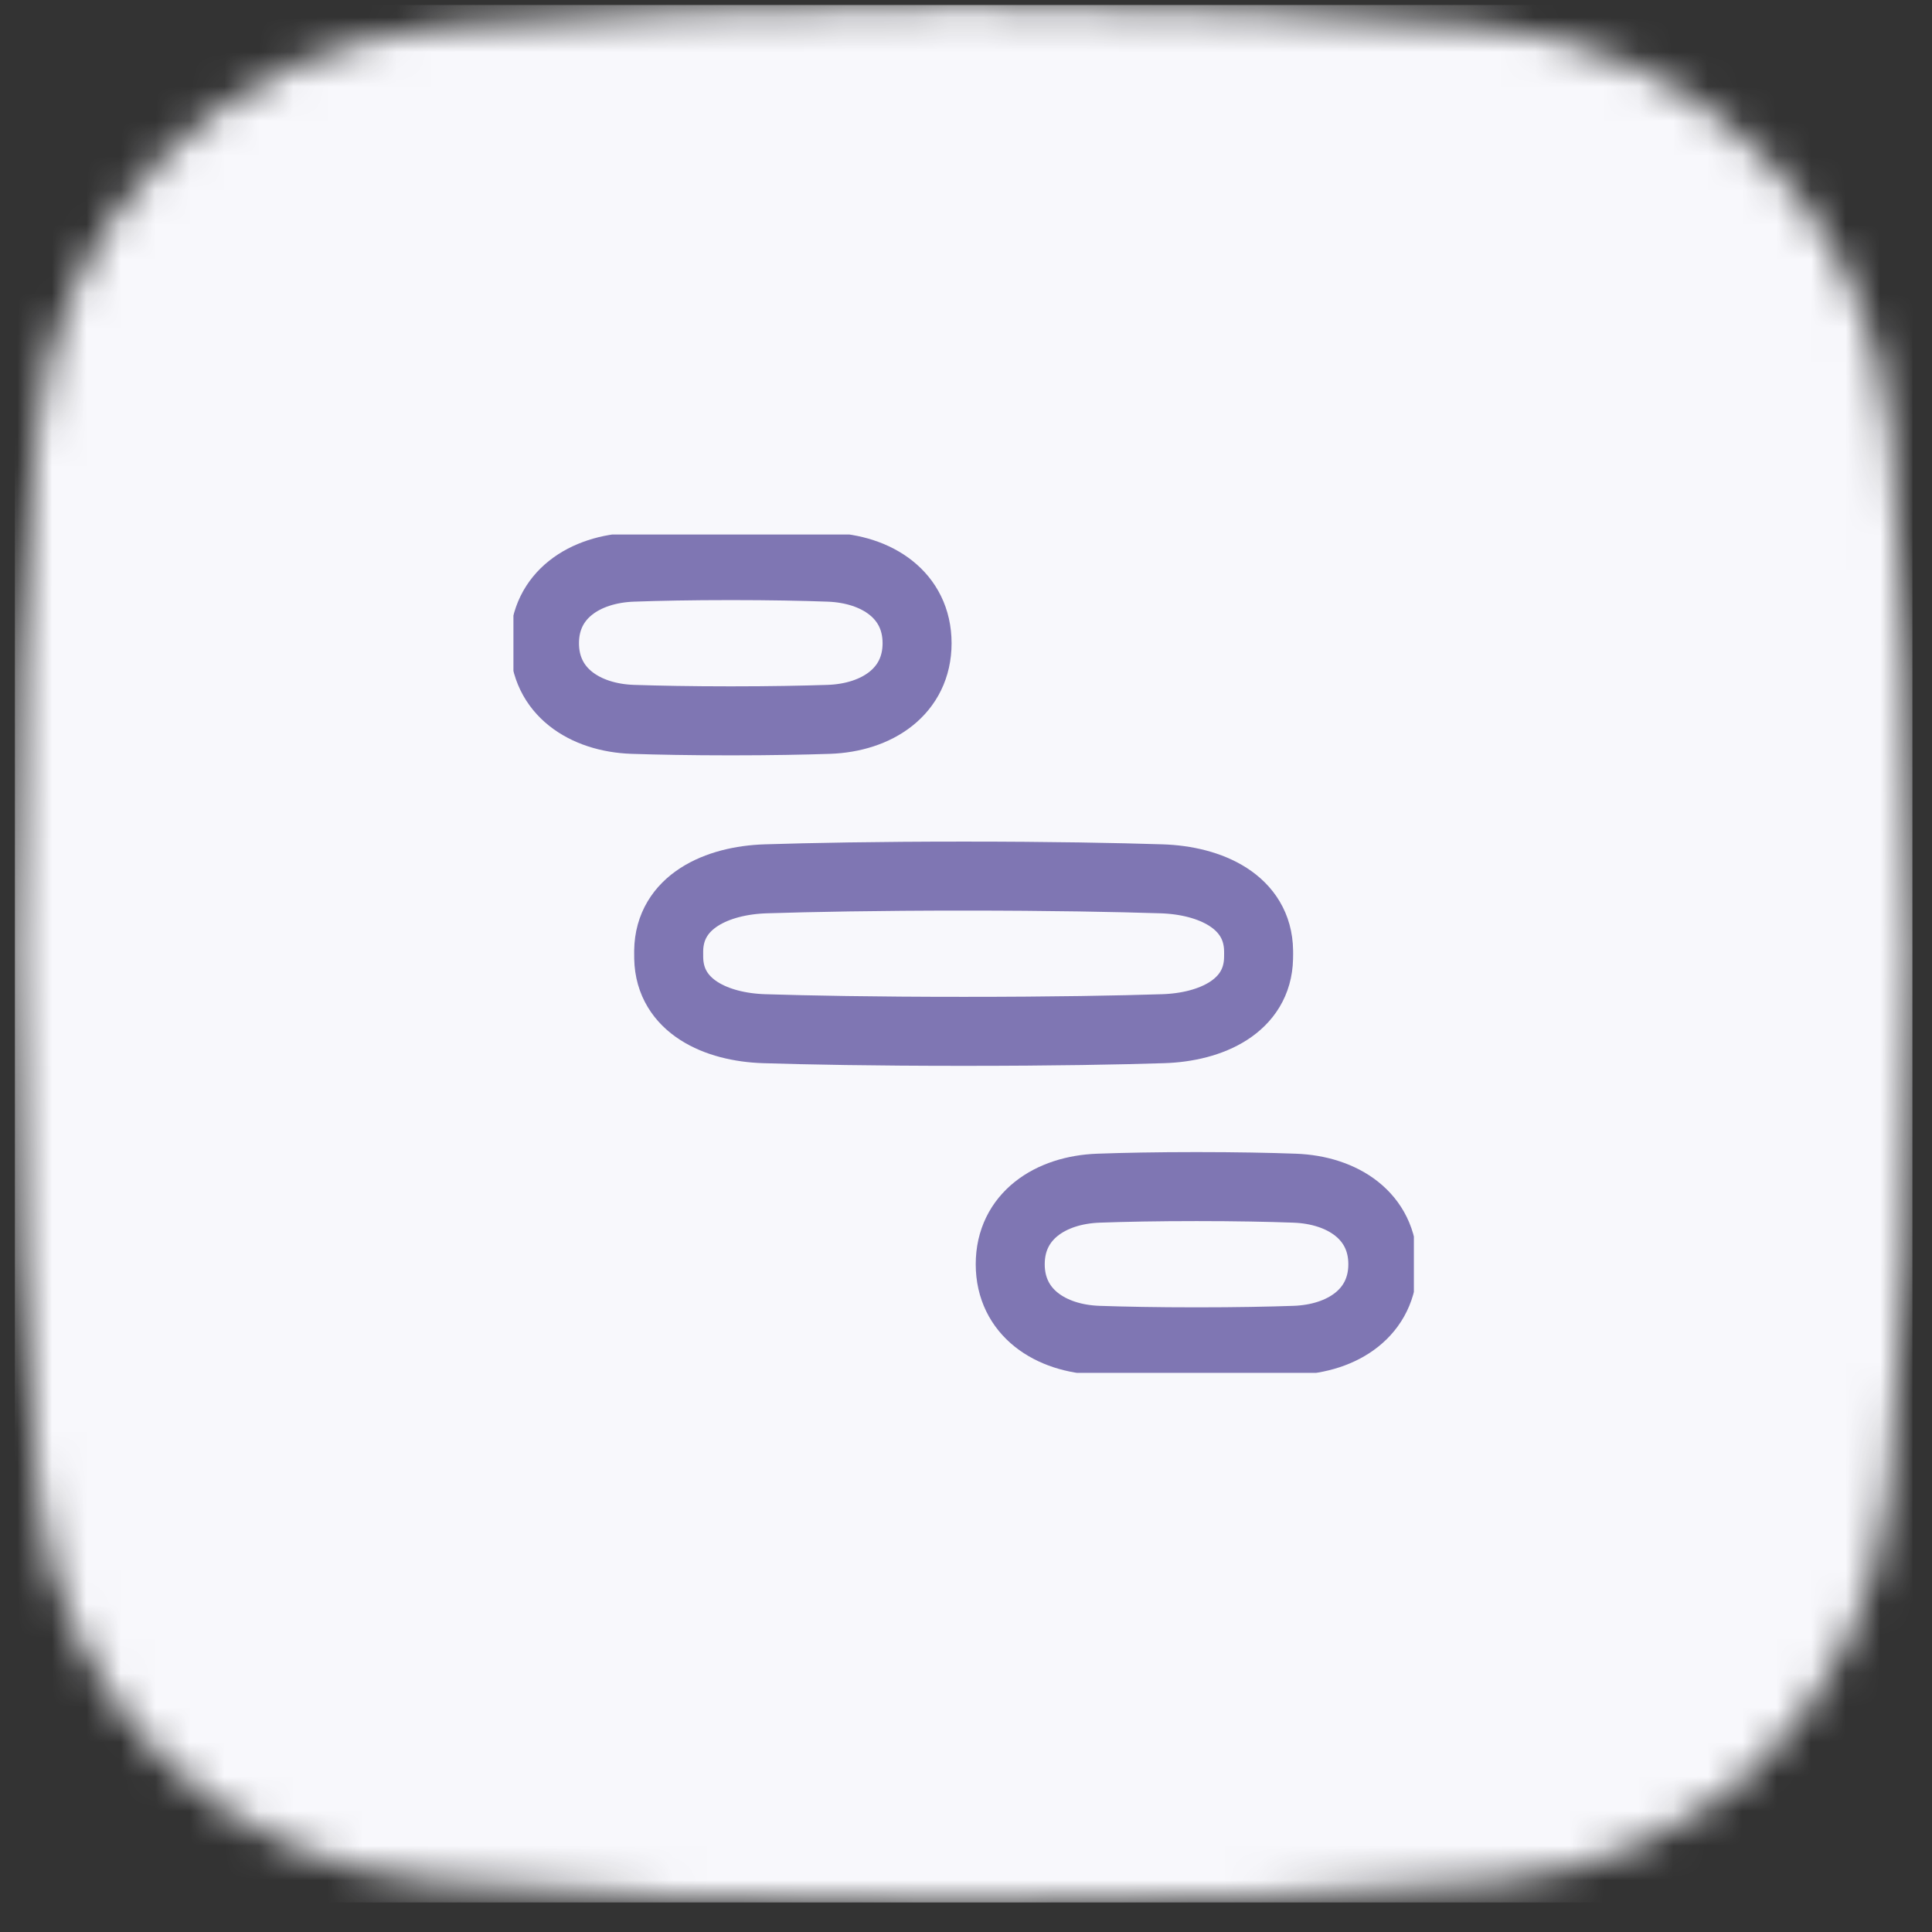 <svg width="56" height="56" viewBox="0 0 56 56" fill="none" xmlns="http://www.w3.org/2000/svg">
<rect x="0" y="0" width="56" height="56" fill="#333333" stroke="none"/>
<mask id="mask0_6_57" style="mask-type:alpha" maskUnits="userSpaceOnUse" x="0" y="0" width="56" height="56">
<g clip-path="url(#clip0_6_57)">
<path d="M55.432 27.644C55.432 21.498 55.166 16.519 54.822 12.652C54.247 6.181 49.395 1.328 42.924 0.753C39.056 0.41 34.077 0.144 27.932 0.144C21.786 0.144 16.807 0.41 12.94 0.753C6.469 1.328 1.616 6.181 1.041 12.652C0.698 16.519 0.432 21.498 0.432 27.644C0.432 34.02 0.718 39.141 1.08 43.067C1.655 49.303 6.259 53.981 12.497 54.536C16.346 54.879 21.427 55.144 27.932 55.144C34.436 55.144 39.517 54.879 43.366 54.536C49.605 53.981 54.208 49.303 54.783 43.067C55.145 39.141 55.432 34.02 55.432 27.644Z" fill="black"/>
</g>
</mask>
<g mask="url(#mask0_6_57)">
<rect width="55" height="55" transform="translate(0.432 0.144)" fill="#F8F8FC"/>
<g clip-path="url(#clip1_6_57)">
<path d="M34.682 34.394C33.529 34.394 32.586 34.413 31.841 34.44C30.448 34.489 29.282 35.249 29.282 36.644C29.282 38.04 30.445 38.803 31.84 38.85C32.571 38.875 33.508 38.894 34.682 38.894C35.855 38.894 36.792 38.875 37.523 38.85C38.918 38.803 40.082 38.04 40.082 36.644C40.082 35.249 38.915 34.489 37.522 34.44C36.778 34.413 35.834 34.394 34.682 34.394Z" stroke="#7F76B3" stroke-width="2" stroke-linecap="round" stroke-linejoin="round"/>
<path d="M36.482 27.644C36.482 27.615 36.481 27.587 36.481 27.559C36.462 26.138 35.085 25.517 33.665 25.473C32.367 25.432 30.469 25.394 27.932 25.394C25.395 25.394 23.497 25.432 22.199 25.473C20.778 25.517 19.401 26.138 19.382 27.559C19.382 27.587 19.382 27.615 19.382 27.644C19.382 27.689 19.382 27.733 19.383 27.777C19.413 29.166 20.759 29.773 22.148 29.817C23.413 29.857 25.296 29.894 27.932 29.894C30.567 29.894 32.45 29.857 33.715 29.817C35.104 29.773 36.45 29.166 36.48 27.777C36.481 27.733 36.482 27.689 36.482 27.644Z" stroke="#7F76B3" stroke-width="2" stroke-linecap="round" stroke-linejoin="round"/>
<path d="M21.182 16.394C20.029 16.394 19.085 16.413 18.341 16.44C16.948 16.489 15.782 17.249 15.782 18.644C15.782 20.04 16.945 20.803 18.34 20.851C19.071 20.875 20.008 20.894 21.182 20.894C22.355 20.894 23.292 20.875 24.023 20.851C25.418 20.803 26.582 20.04 26.582 18.644C26.582 17.249 25.415 16.489 24.022 16.44C23.278 16.413 22.334 16.394 21.182 16.394Z" stroke="#7F76B3" stroke-width="2" stroke-linecap="round" stroke-linejoin="round"/>
</g>
</g>
<defs>
<clipPath id="clip0_6_57">
<rect width="55" height="55" fill="white" transform="translate(0.432 0.144)"/>
</clipPath>
<clipPath id="clip1_6_57">
<rect width="26.1" height="24.3" fill="white" transform="translate(14.882 15.493)"/>
</clipPath>
</defs>
</svg>
